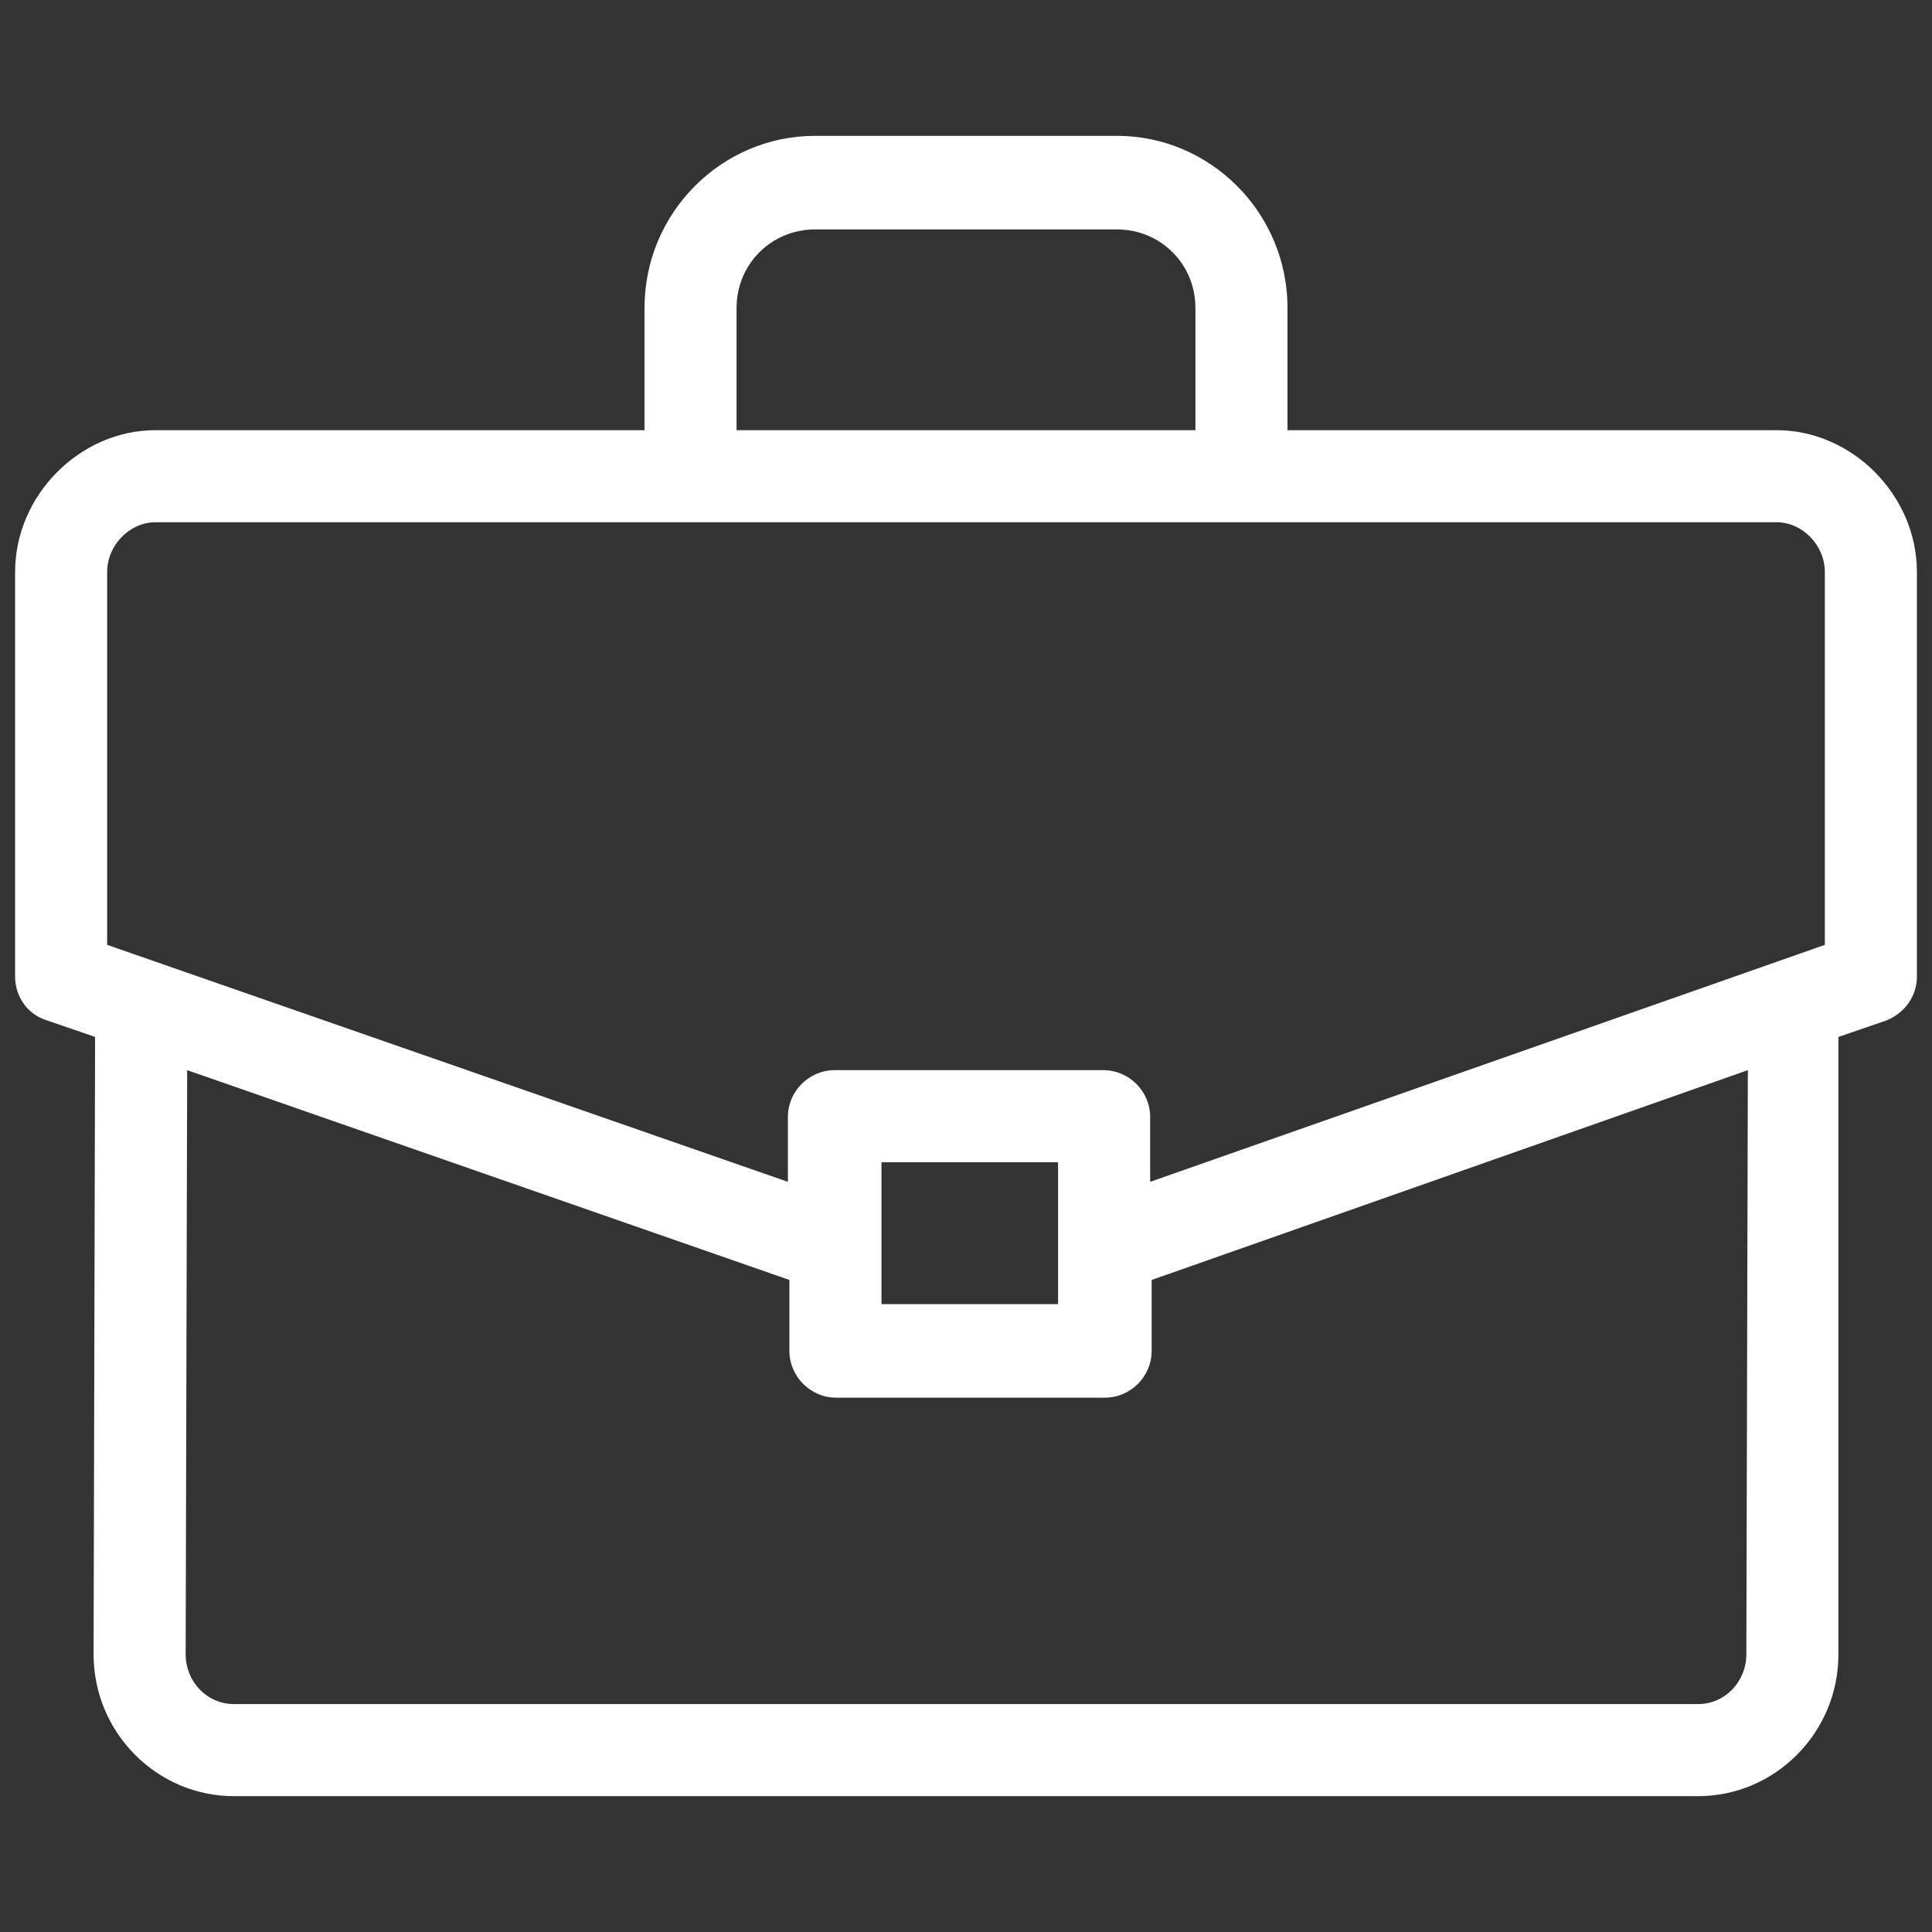 <?xml version="1.0" encoding="utf-8"?>
<!-- Generator: Adobe Illustrator 26.0.1, SVG Export Plug-In . SVG Version: 6.00 Build 0)  -->
<svg version="1.1" id="Layer_1" xmlns="http://www.w3.org/2000/svg" xmlns:xlink="http://www.w3.org/1999/xlink" x="0px" y="0px"
	 viewBox="0 0 128 128" style="enable-background:new 0 0 128 128;" xml:space="preserve">
<rect x="0" y="0" width="128" height="128" fill="#333333" stroke="none"/>
<style type="text/css">
	.st0{fill:#FFFFFF;}
</style>
<path class="st0" d="M117.7,28.5H85.3v-8.1C85.3,14.1,80.2,9,74,9H54c-6.2,0-11.3,5.1-11.3,11.4v8.1H10.3c-5,0-9.3,4.3-9.3,9.4v26.8
	c0,1.3,0.8,2.5,2.1,2.9l3.2,1.1l-0.1,40.9c0,5.2,4.2,9.4,9.3,9.4h97c5.1,0,9.3-4.2,9.3-9.4V68.7l3.2-1.1c1.2-0.5,2-1.6,2-2.9V37.9
	C127,32.8,122.7,28.5,117.7,28.5z M54,15.2h20c2.9,0,5.2,2.3,5.2,5.2v8.1H48.8v-8.1C48.8,17.5,51.1,15.2,54,15.2z M73.1,70.9H55.3
	c-1.7,0-3.1,1.4-3.1,3.1v4.3L7.1,62.6V37.9c0-1.8,1.5-3.3,3.2-3.3h107.4c1.7,0,3.2,1.5,3.2,3.3v24.7L76.2,78.3V74
	C76.2,72.3,74.8,70.9,73.1,70.9z M115.7,109.6L115.7,109.6c0,1.8-1.4,3.3-3.2,3.3h-97c-1.8,0-3.2-1.5-3.2-3.3l0.1-38.7l39.9,13.9
	v4.7c0,1.7,1.4,3.1,3.1,3.1h17.8c1.7,0,3.1-1.4,3.1-3.1v-4.7l39.5-13.9L115.7,109.6z M58.4,86.4V77h11.7v9.4H58.4z"/>
</svg>
